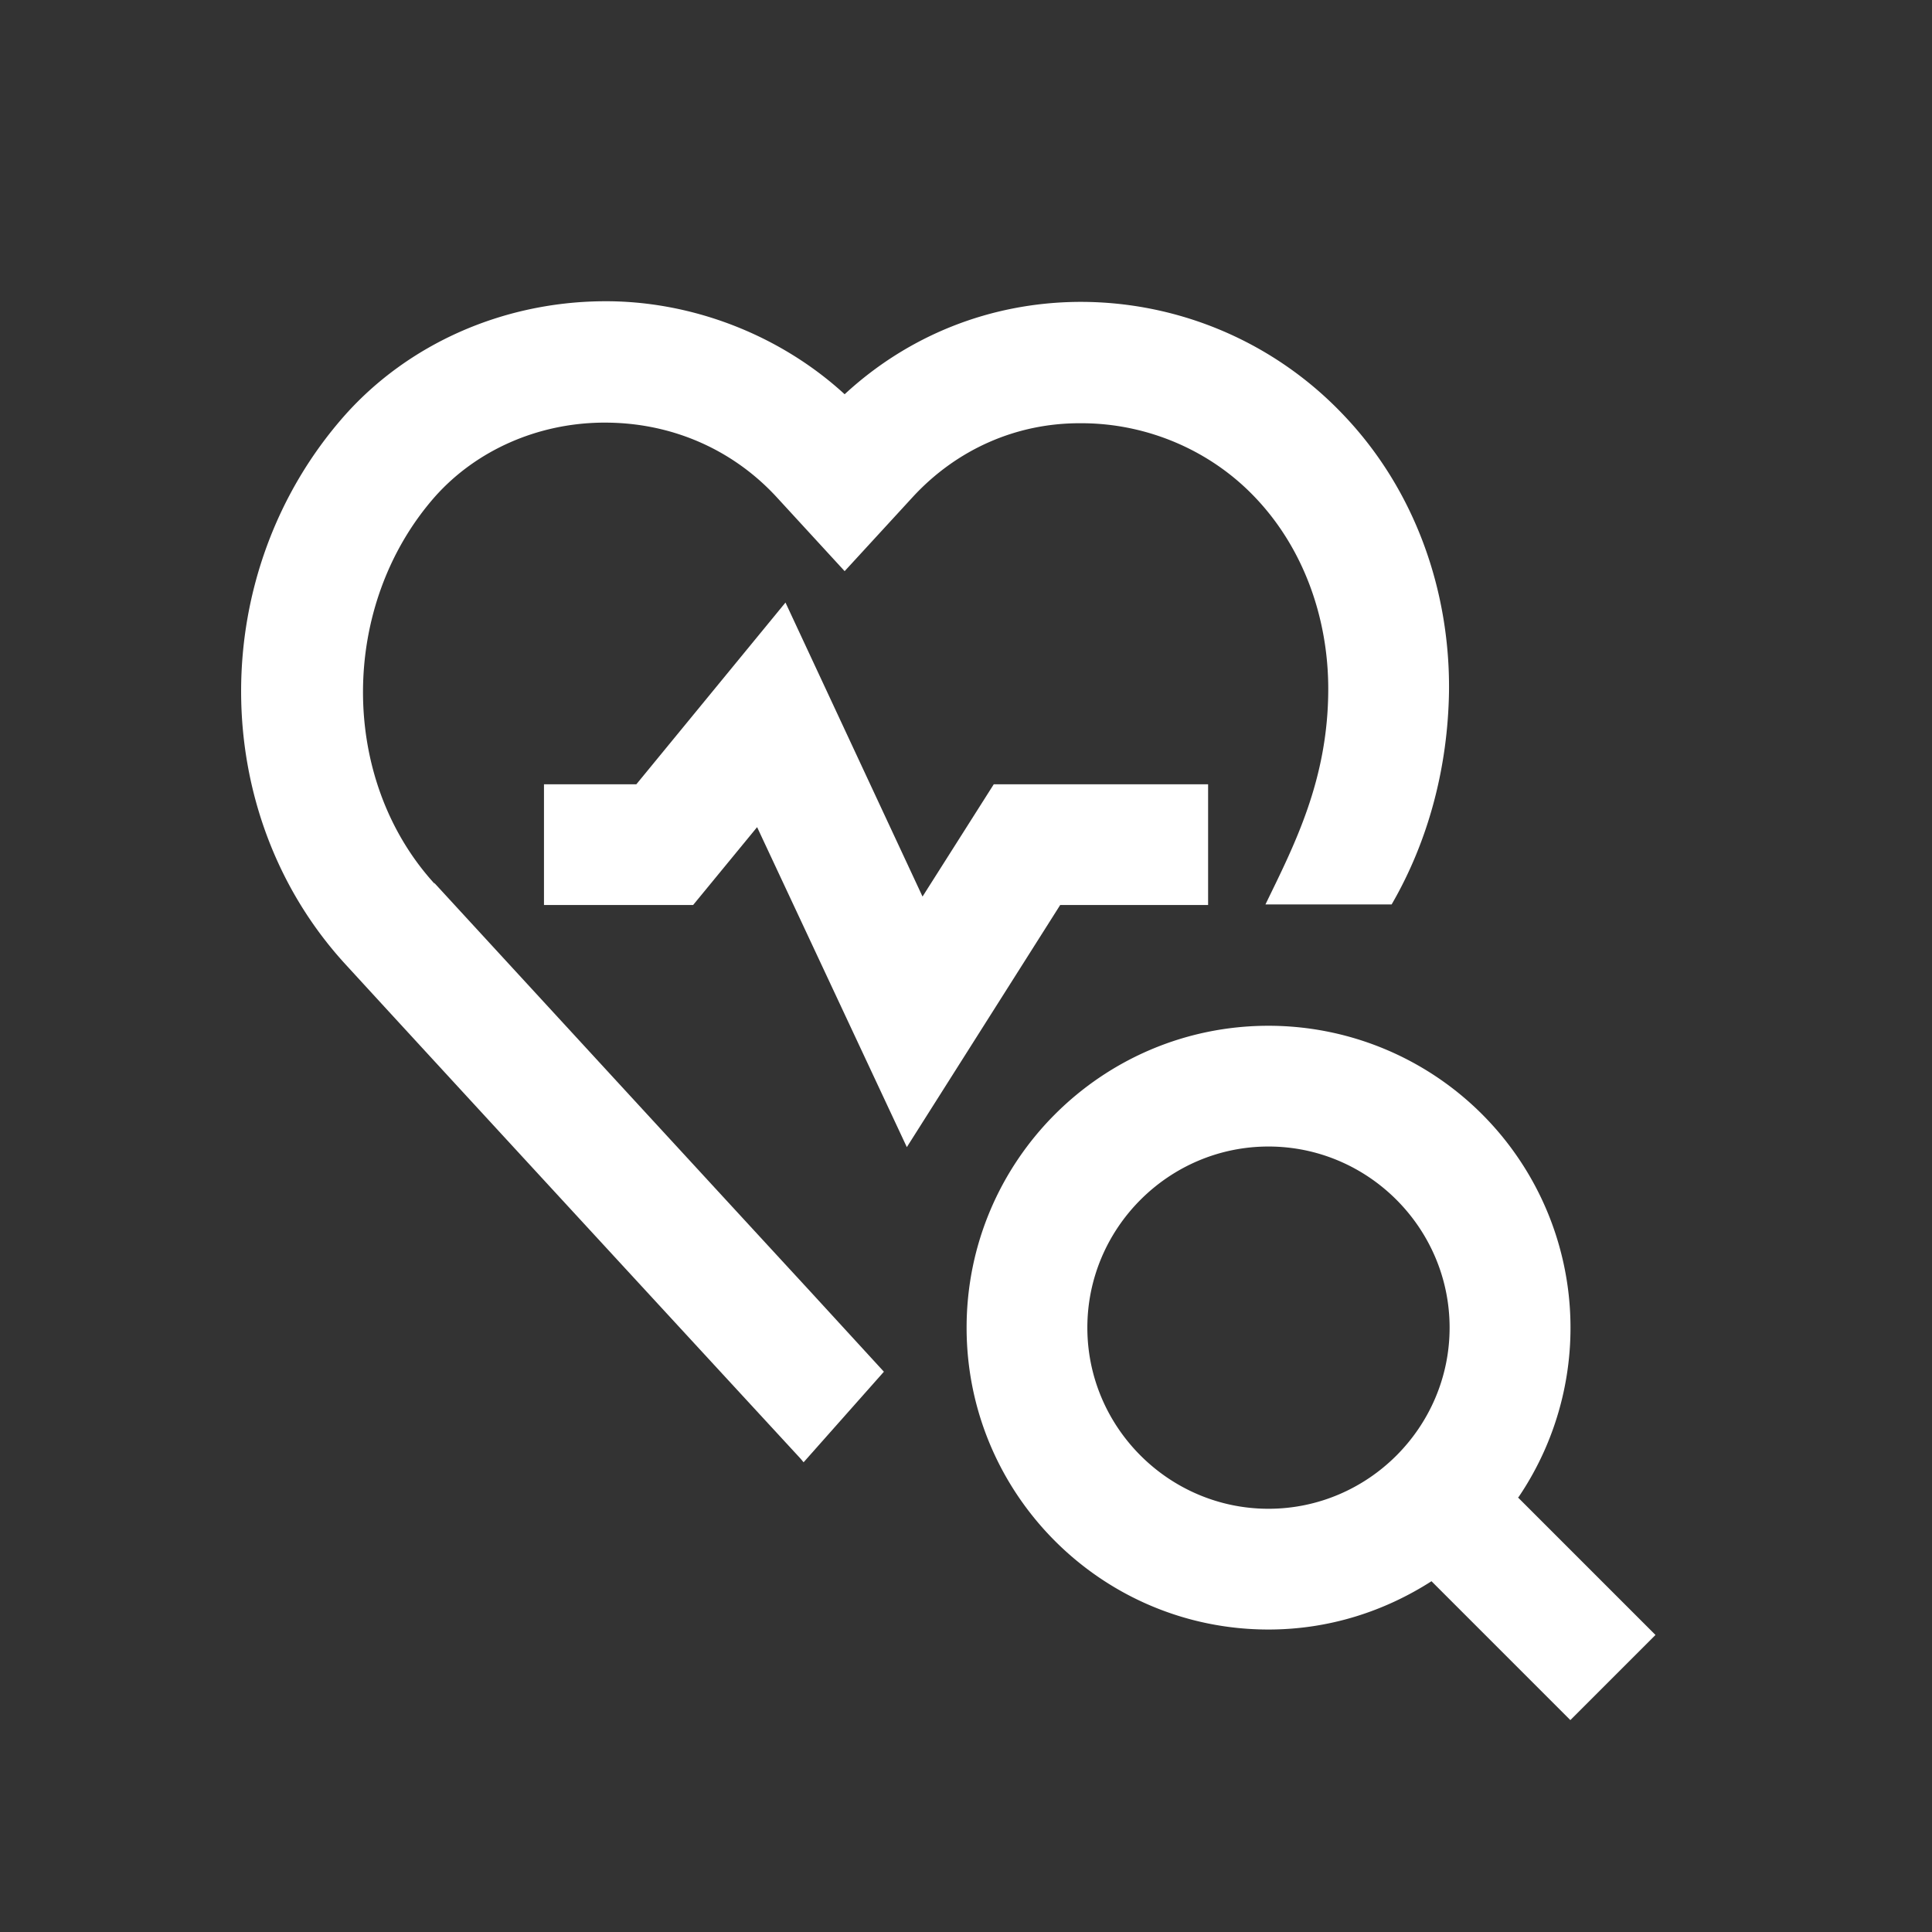 <svg xmlns="http://www.w3.org/2000/svg" xmlns:xlink="http://www.w3.org/1999/xlink" width="32" height="32" viewBox="0 0 32 32"><rect x="0" y="0" width="32" height="32" fill="#333333" stroke="none"/><defs><style>
.cls-1 {
	fill: #ffffff;
	stroke-width: 0px;
}
</style></defs><path d="M25.15 24.8a5.002 5.002 0 00-4.14-7.81c-2.76 0-5 2.24-5 5s2.24 5 5 5c1 0 1.92-.3 2.7-.8l2.3 2.3 1.41-1.41-2.28-2.28Zm-4.14.19c-1.65 0-3-1.35-3-3s1.35-3 3-3 3 1.35 3 3-1.35 3-3 3" class="cls-1"/><path d="M7.2 14.64c-1.59-1.74-1.58-4.62.01-6.42C7.89 7.46 8.9 7.01 9.98 7h.04c1.1 0 2.11.44 2.84 1.23l1.13 1.23 1.13-1.23c.72-.78 1.7-1.22 2.76-1.22h.03c1.09 0 2.14.45 2.88 1.23.81.85 1.21 2.01 1.21 3.17 0 1.51-.57 2.6-1.04 3.57h2.09c.62-1.07.93-2.29.95-3.52.02-1.67-.56-3.35-1.76-4.6A6 6 0 0017.91 5h-.04c-1.46.01-2.82.55-3.88 1.53-1.09-1-2.57-1.56-4.03-1.54-1.65.02-3.2.71-4.25 1.89-2.29 2.59-2.29 6.58.01 9.09 1.97 2.15 7.54 8.19 7.54 8.19l.05.06 1.33-1.5-1.22-1.33c-1.77-1.92-4.86-5.28-6.23-6.77Z" class="cls-1"/><path d="M20.01 14.99v-2h-3.55l-1.18 1.86-2.27-4.87-2.47 3.01H9.01v2h2.47l1.06-1.29 2.48 5.3 2.54-4.01z" class="cls-1"/></svg>